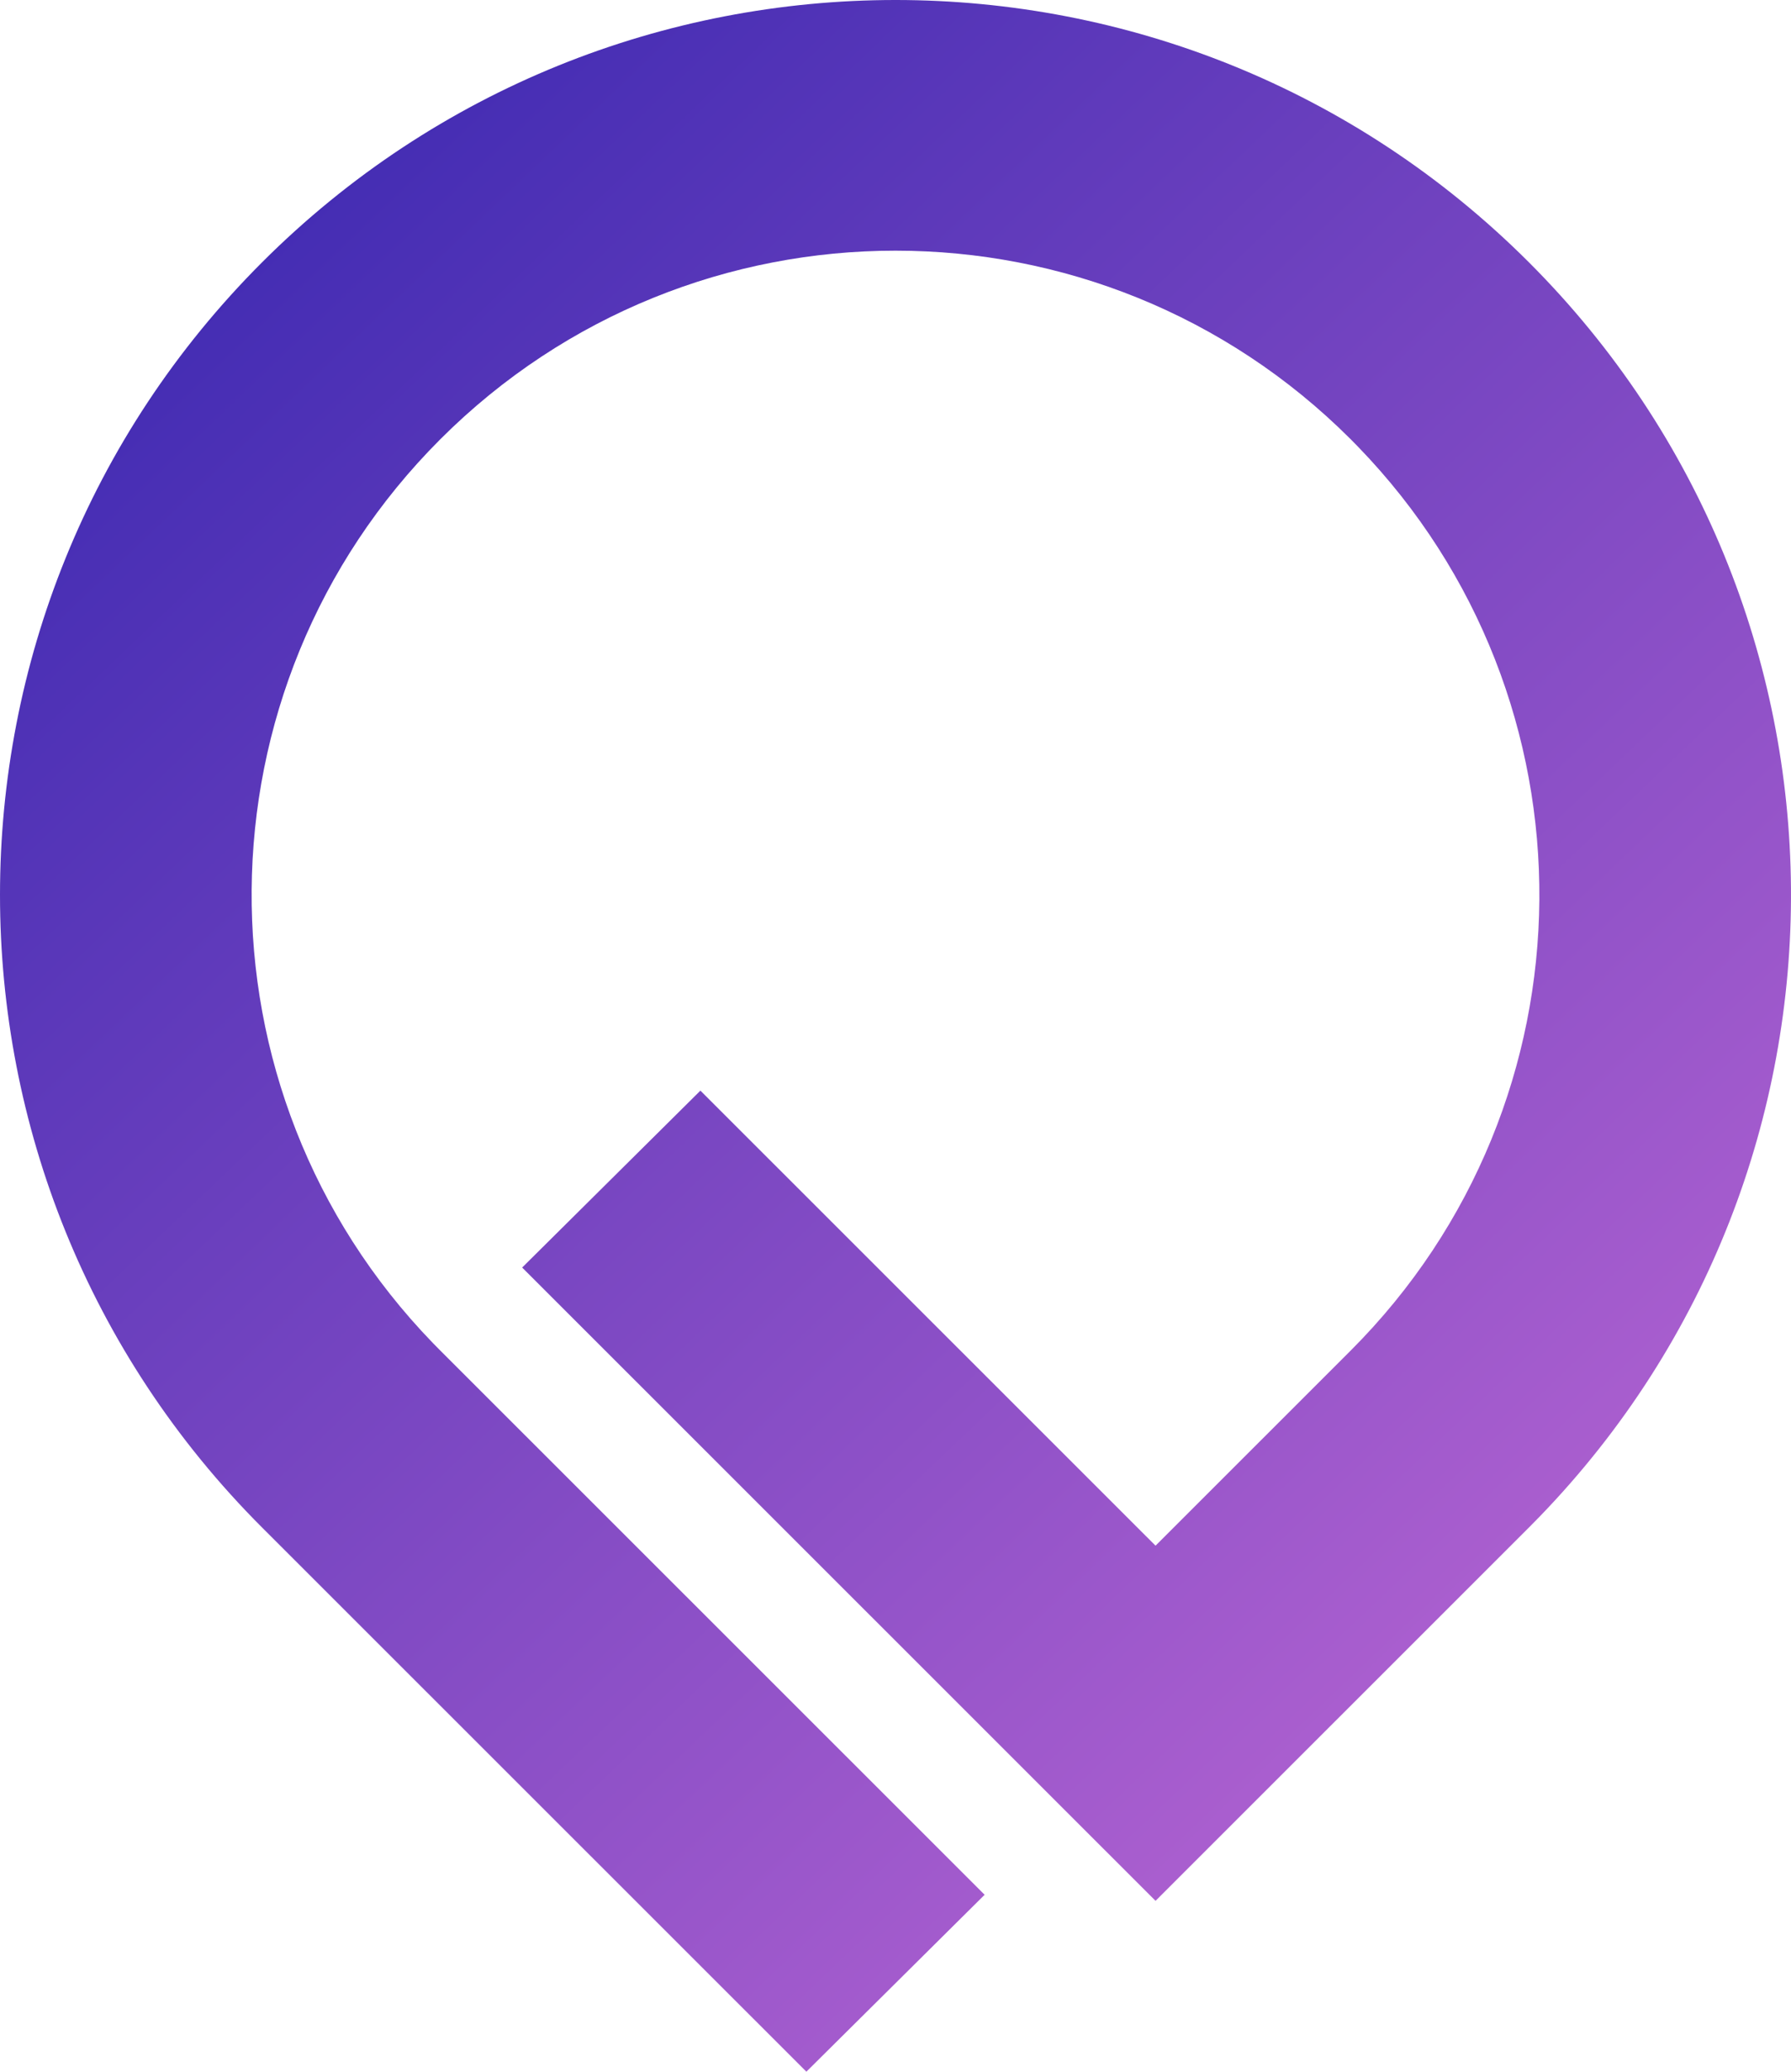 <?xml version="1.0" encoding="UTF-8"?>
<svg width="166px" height="192px" viewBox="0 0 166 192" version="1.1" xmlns="http://www.w3.org/2000/svg" xmlns:xlink="http://www.w3.org/1999/xlink">
    <defs>
        <linearGradient x1="7.666%" y1="0%" x2="95.019%" y2="100%" id="linearGradient-1">
            <stop stop-color="#3023AE" offset="0%"></stop>
            <stop stop-color="#C86DD7" offset="100%"></stop>
        </linearGradient>
    </defs>
    <g id="Page-1" stroke="none" stroke-width="1" fill="none" fill-rule="evenodd">
        <g id="Artboard-Copy-2" transform="translate(-25, -12)" fill="url(#linearGradient-1)" fill-rule="nonzero">
            <g id="Group-2" transform="translate(25, 12)">
                <path d="M24.295,24.306 C56.715,-8.102 109.289,-8.102 141.705,24.307 C173.774,56.368 174.095,108.133 142.668,140.592 L141.705,141.57 L107.102,176.166 L48.397,117.473 L64.918,101.077 L107.102,143.25 L125.183,125.174 C148.276,102.083 148.507,64.779 125.876,41.408 L125.184,40.704 C101.882,17.407 64.121,17.407 40.816,40.704 C17.724,63.791 17.493,101.095 40.123,124.469 L40.816,125.173 L91.261,175.603 L74.739,192 L24.294,141.57 C-8.098,109.18 -8.098,56.692 24.295,24.306 Z" id="symbol-copy"></path>
            </g>
        </g>
    </g>
</svg>